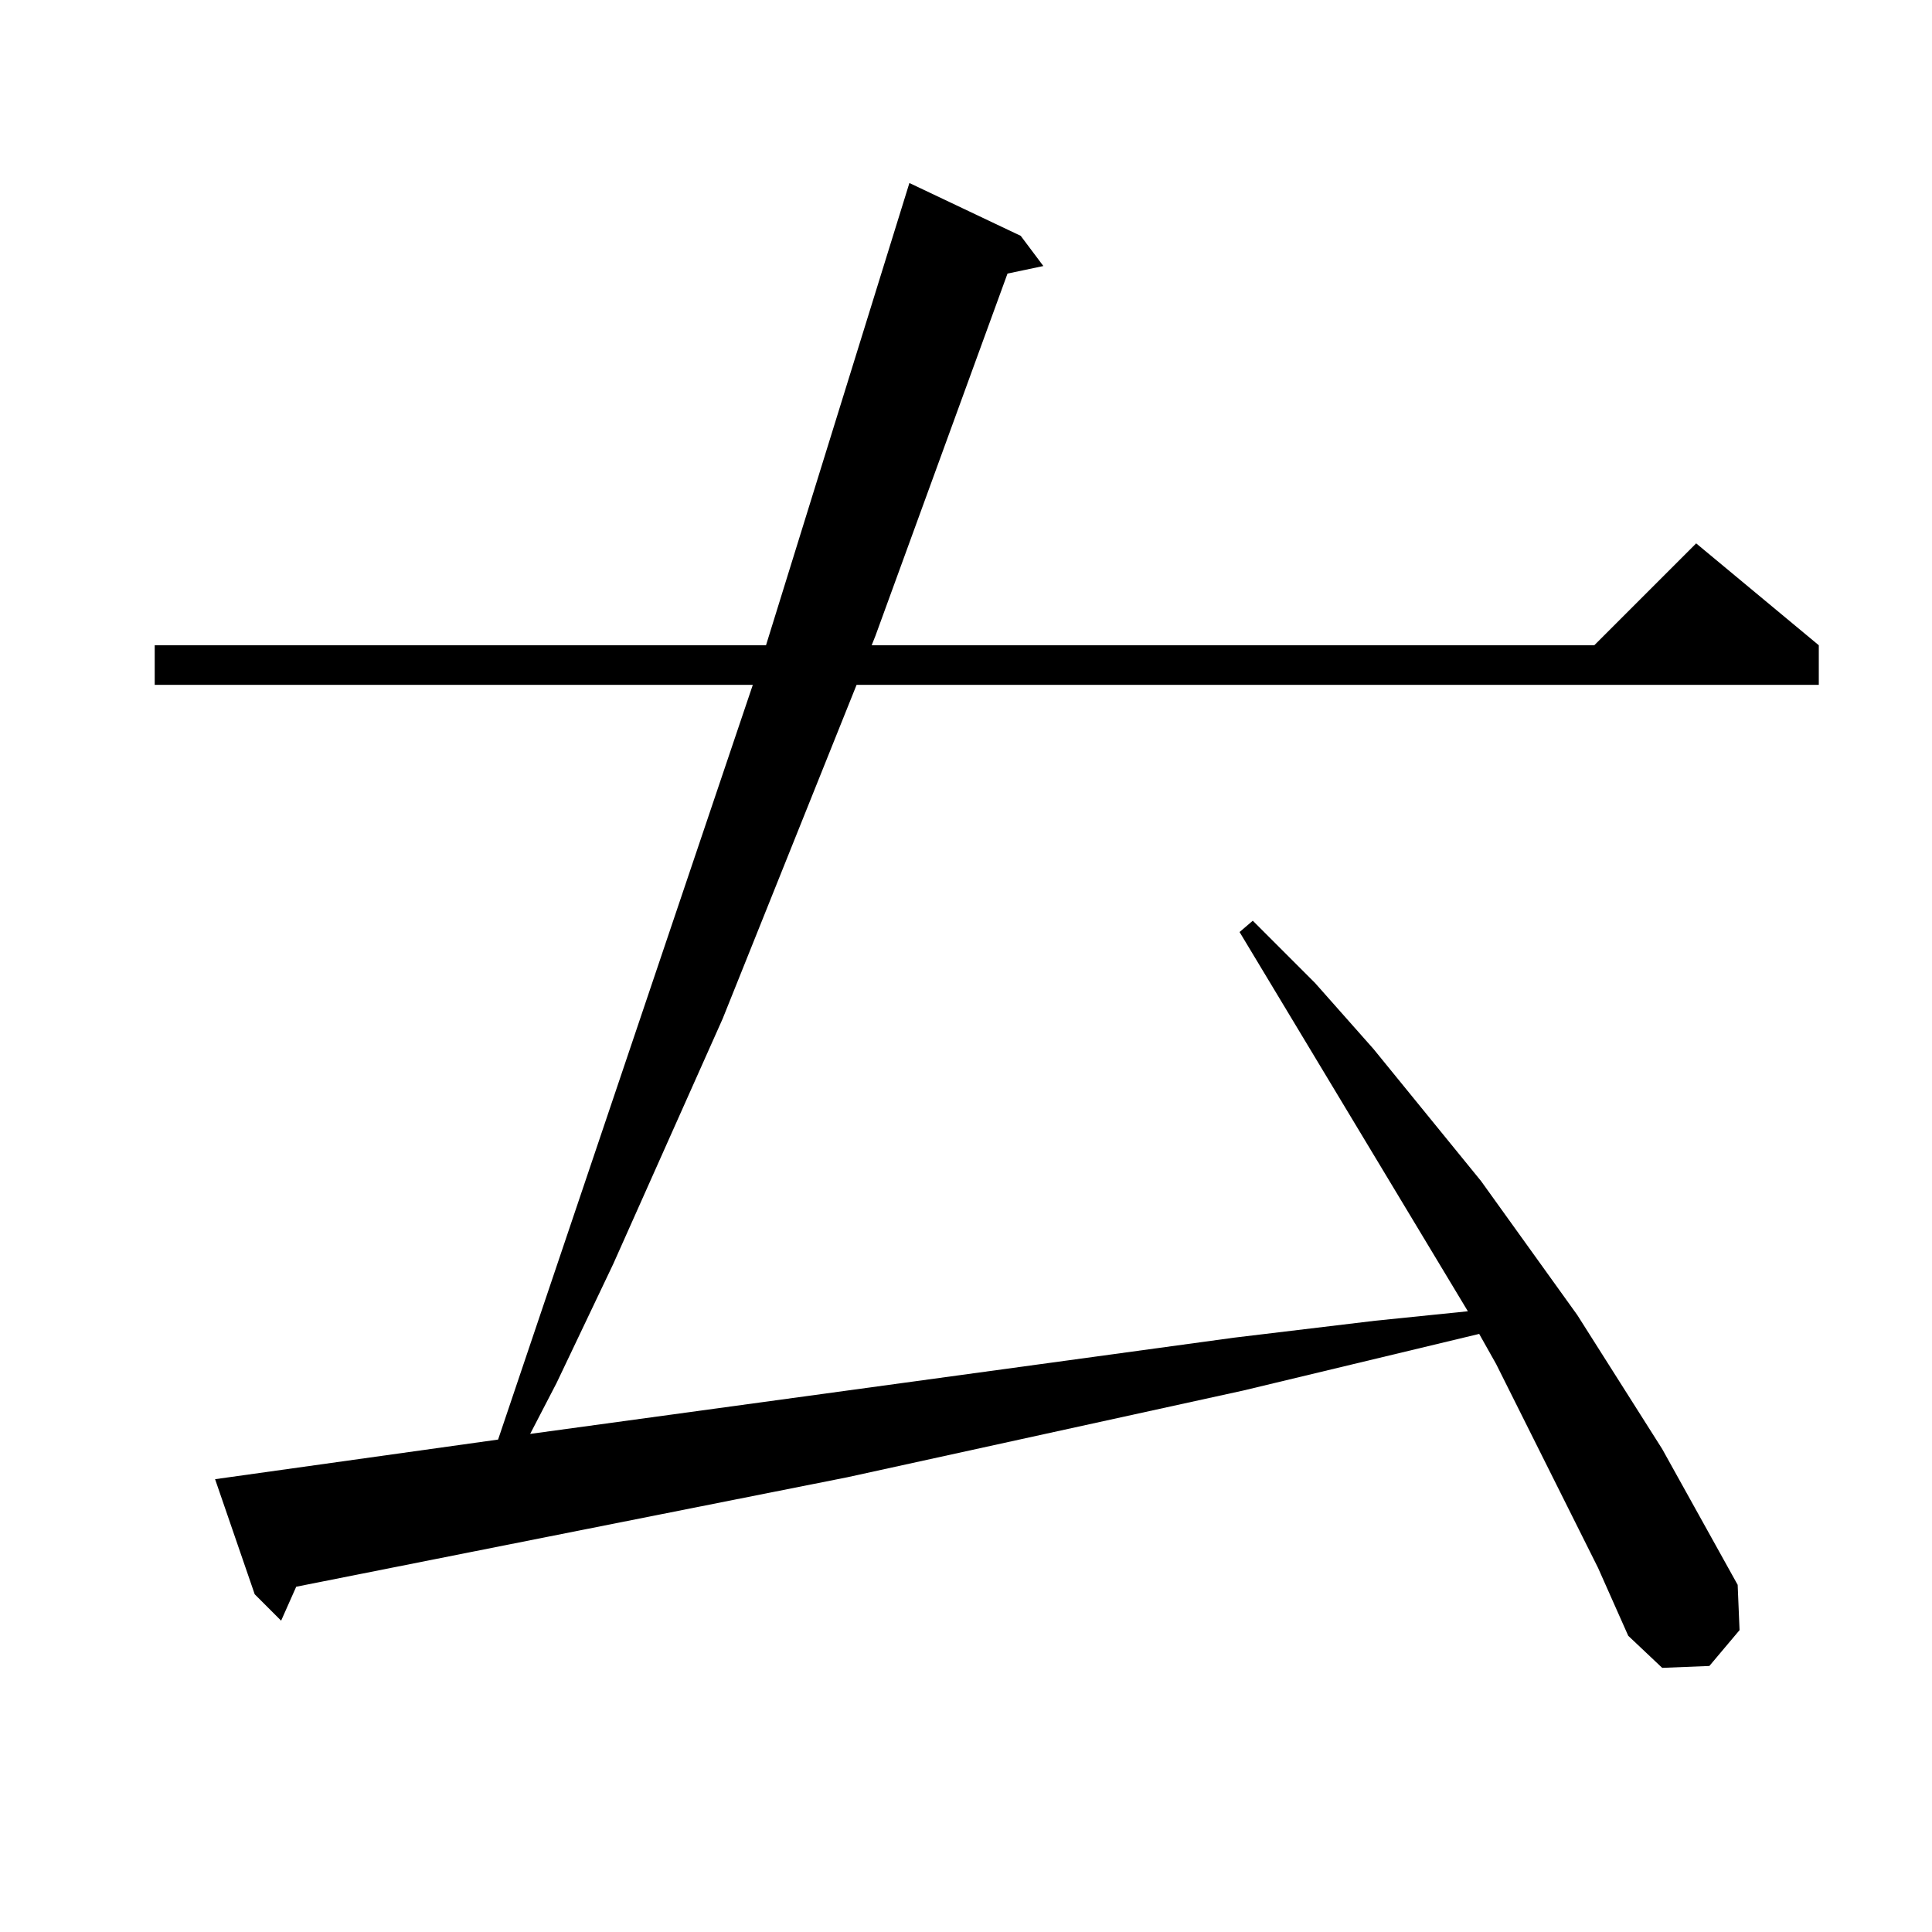 <?xml version="1.0" standalone="no"?>
<!DOCTYPE svg PUBLIC "-//W3C//DTD SVG 1.1//EN" "http://www.w3.org/Graphics/SVG/1.1/DTD/svg11.dtd" >
<svg xmlns="http://www.w3.org/2000/svg" xmlns:xlink="http://www.w3.org/1999/xlink" version="1.1" viewBox="0 -144 1024 1024">
  <g transform="matrix(1 0 0 -1 0 880)">
   <path fill="currentColor"
d="M847 193l-54 108l-9 16l-125 -30l-210 -46l-292 -58l-8 -18l-14 14l-21 61l150 21l135 400h-317v21h324l76 245l59 -28l12 -16l-19 -4l-70 -192l-2 -5h383l54 54l65 -54v-21h-510l-71 -177l-58 -130l-30 -63l-14 -27l373 51l75 9l49 5l-121 201l7 6l33 -33l31 -35l57 -70
l51 -71l45 -71l40 -72l1 -24l-16 -19l-25 -1l-18 17z" />
  </g>

</svg>
